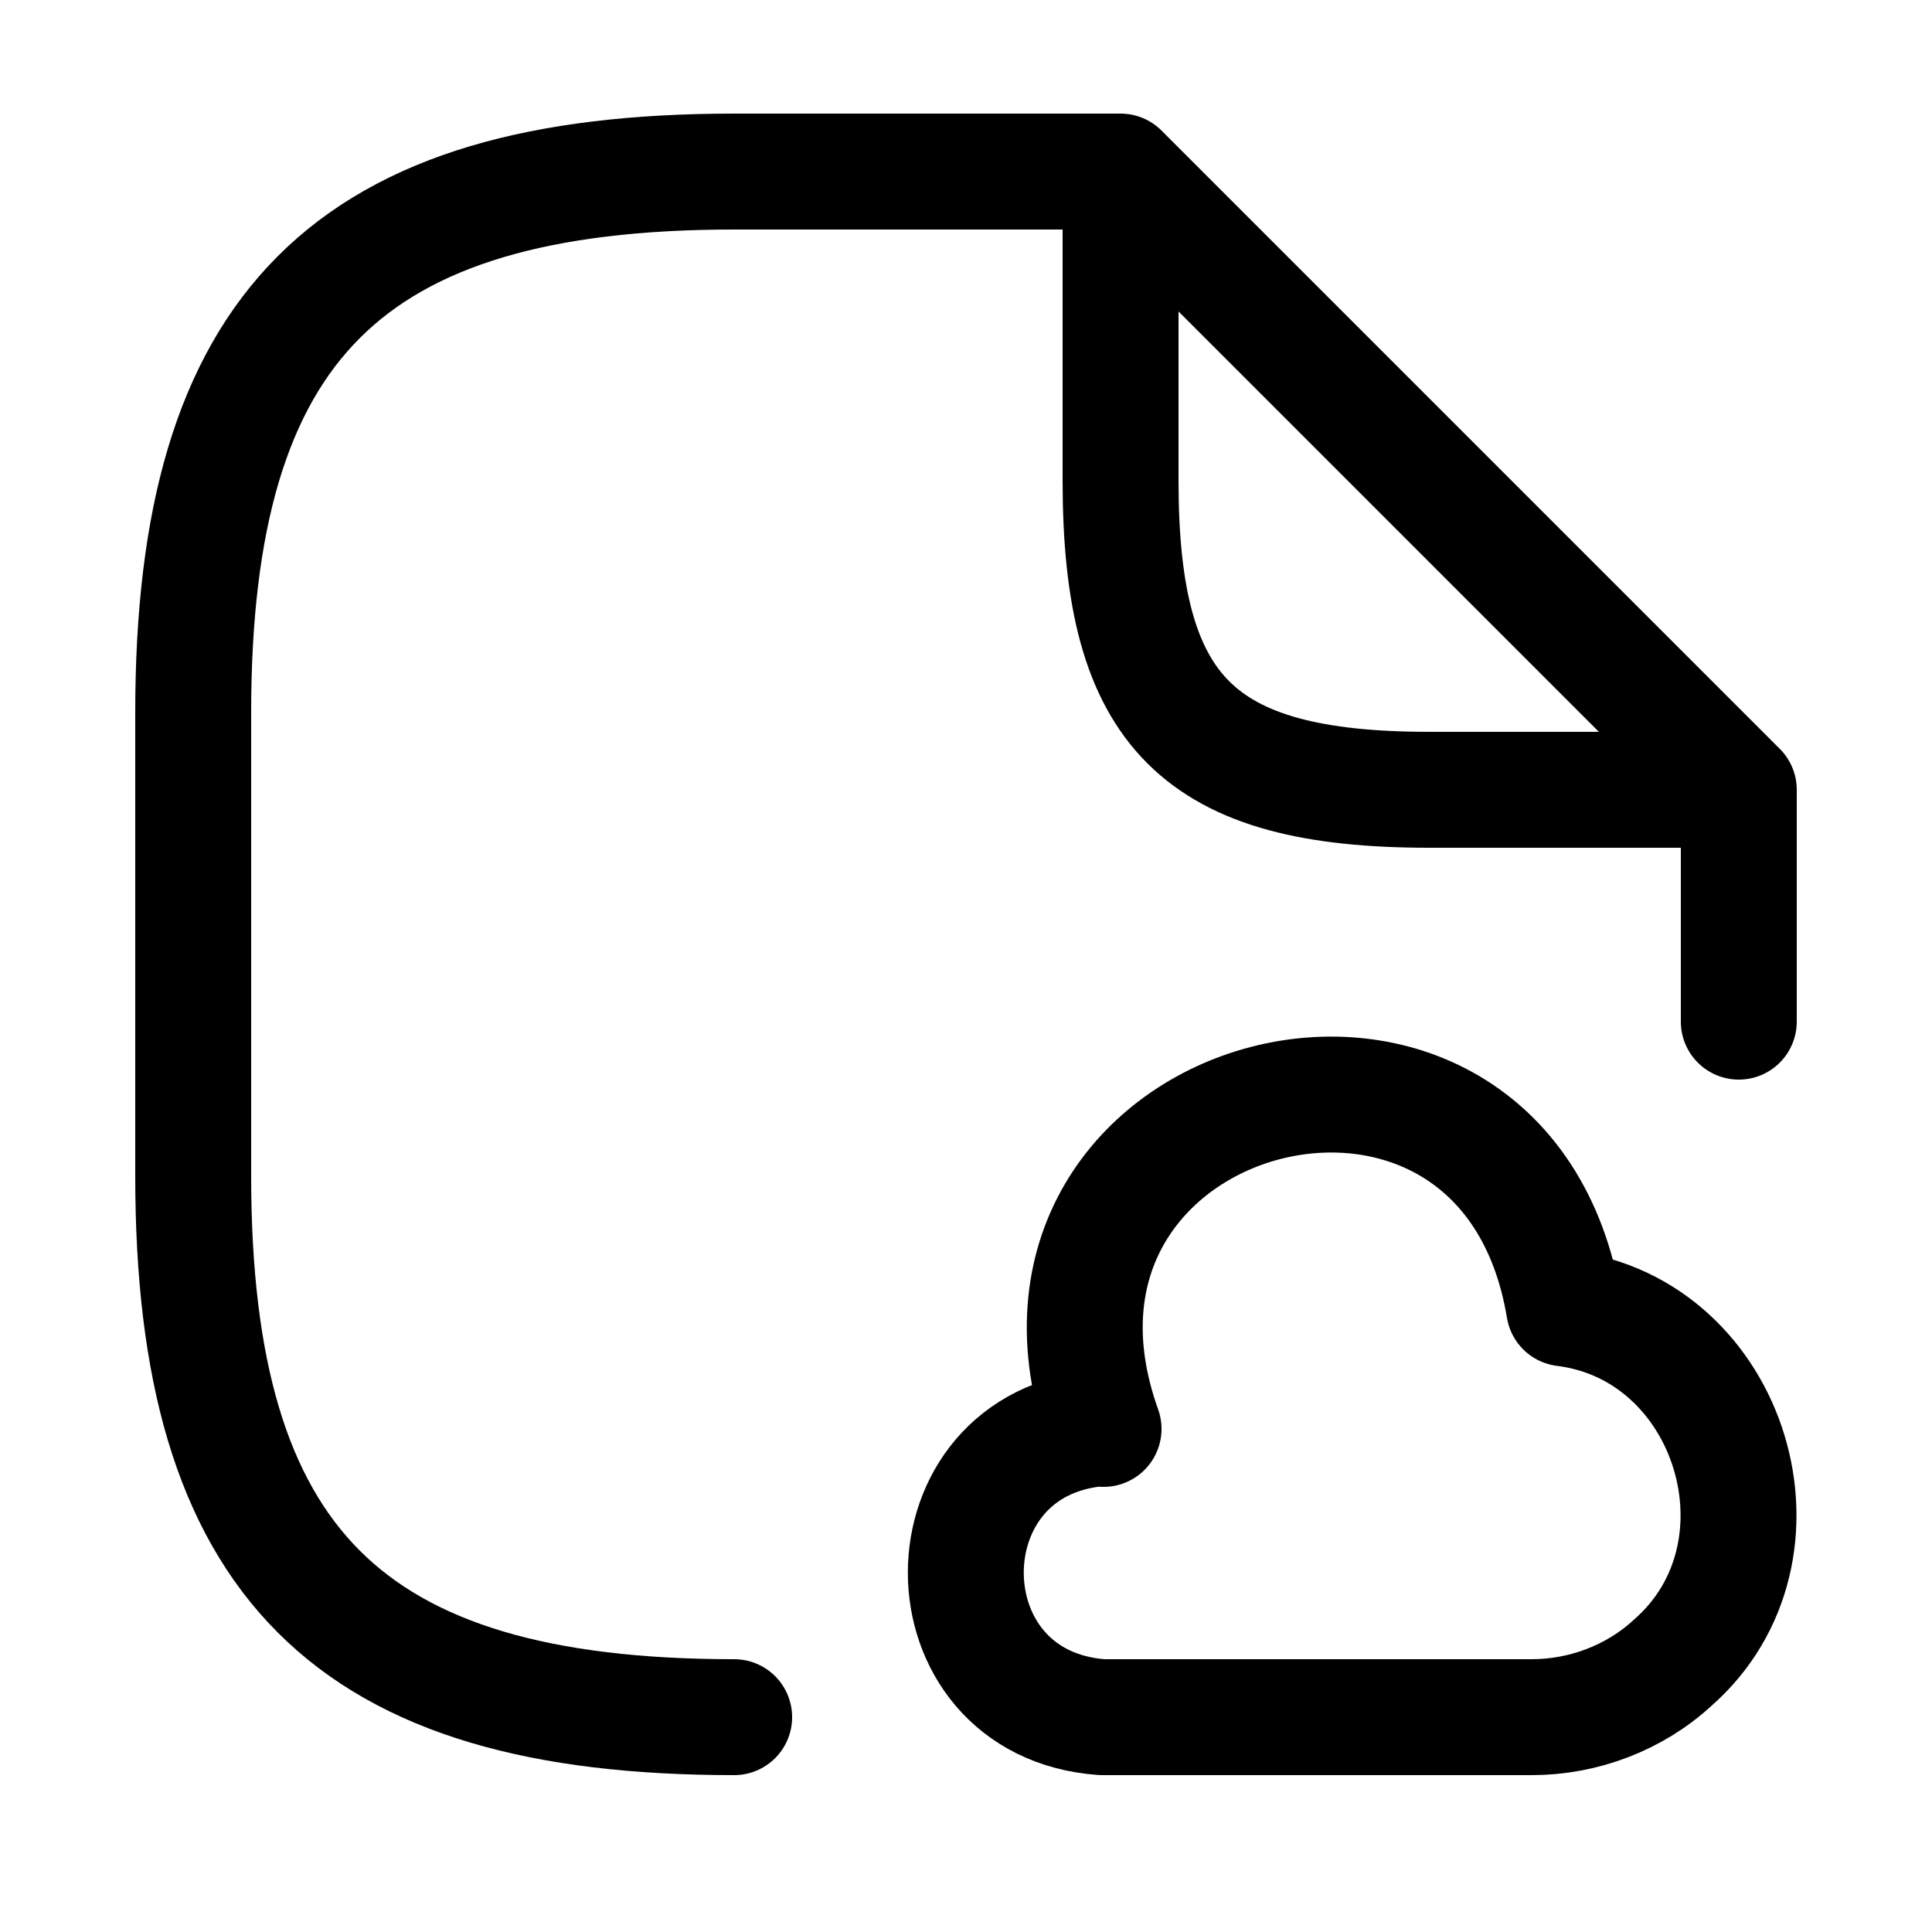 <svg width="25" height="25" viewBox="0 0 25 25" fill="none" xmlns="http://www.w3.org/2000/svg">
<path d="M14.5 2.22H9.5C4.5 2.22 2.5 4.22 2.5 9.22V15.22C2.5 20.22 4.5 22.22 9.5 22.22M14.5 2.22V6.22C14.5 9.22 15.5 10.22 18.5 10.22H22.5M14.5 2.22L22.5 10.22M22.5 10.22V13.22" stroke="black" stroke-width="1.5" stroke-linecap="round" stroke-linejoin="round"/>
<path d="M14.26 18.48C11.91 18.65 11.91 22.05 14.26 22.22H19.82C20.49 22.22 21.15 21.97 21.64 21.52C23.29 20.08 22.41 17.2 20.24 16.93C19.46 12.24 12.68 14.02 14.28 18.49" stroke="black" stroke-width="1.5" stroke-miterlimit="10" stroke-linecap="round" stroke-linejoin="round"/>
</svg>
